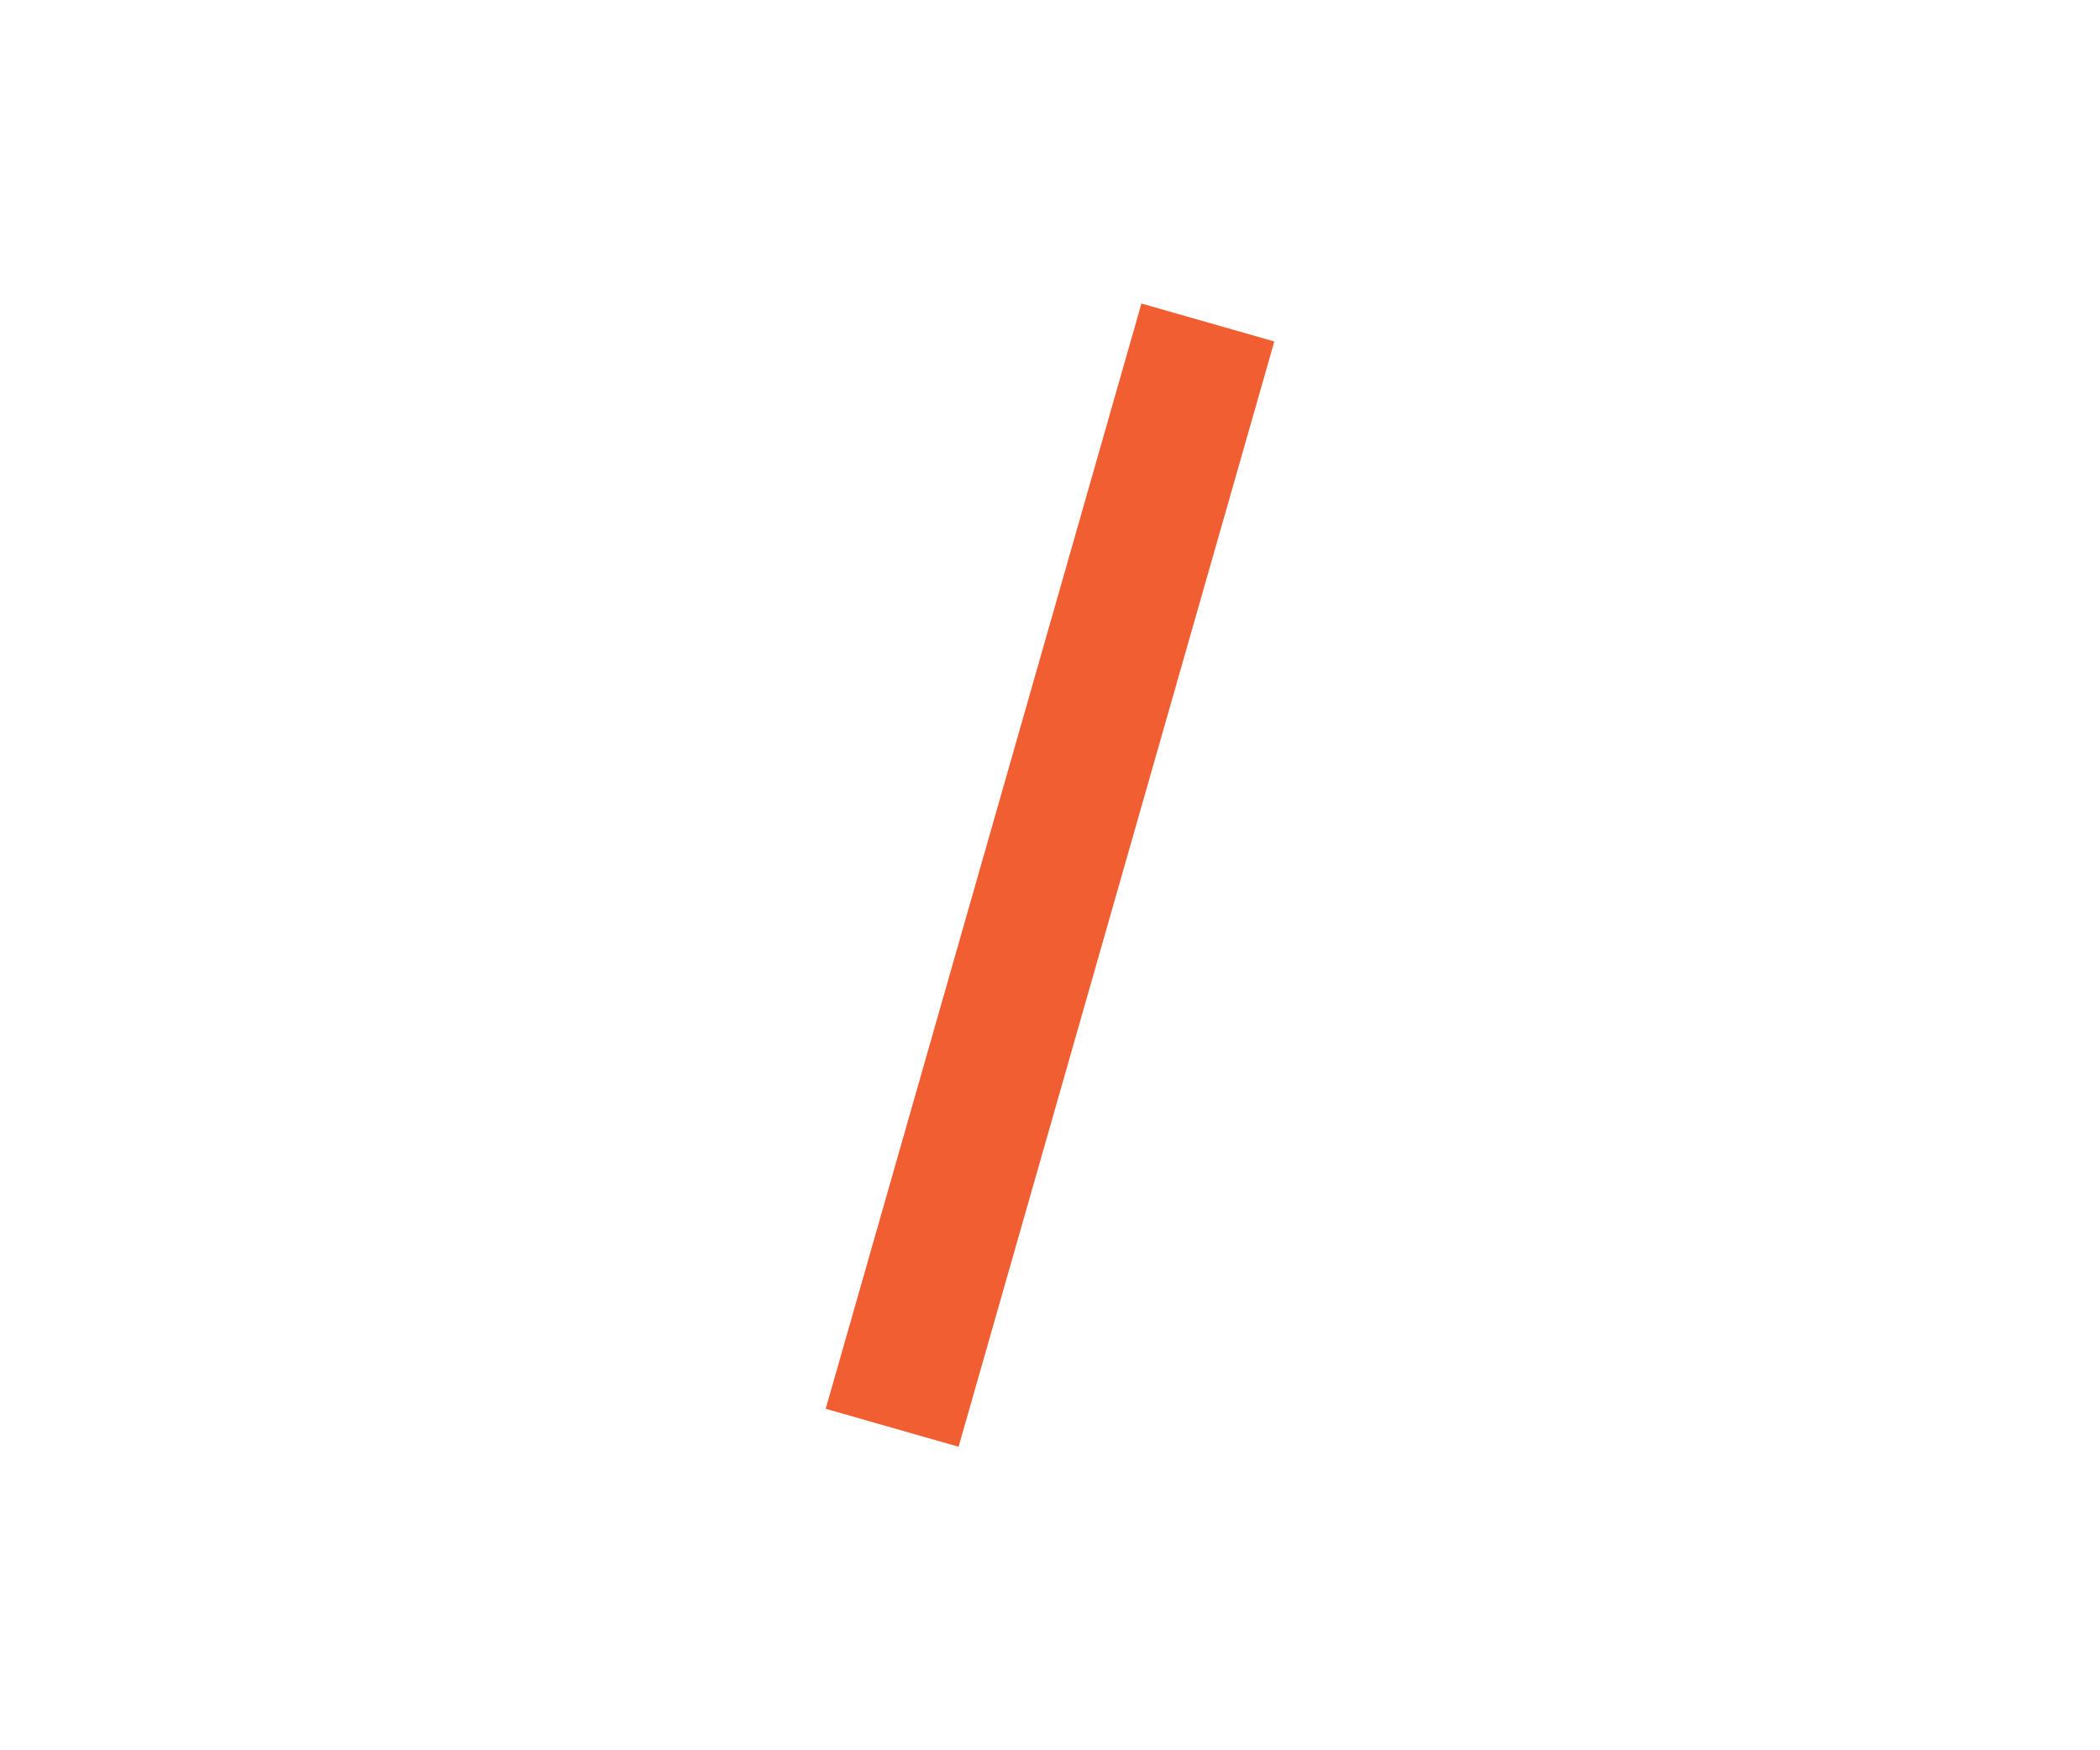 <!DOCTYPE svg PUBLIC "-//W3C//DTD SVG 1.1//EN" "http://www.w3.org/Graphics/SVG/1.1/DTD/svg11.dtd">

<!-- Uploaded to: SVG Repo, www.svgrepo.com, Transformed by: SVG Repo Mixer Tools -->
<svg width="60px" height="50px" viewBox="-2.1 -2.1 25.20 25.20" xmlns="http://www.w3.org/2000/svg" fill="#f15e31">

<g id="SVGRepo_bgCarrier" stroke-width="0"/>

<g id="SVGRepo_tracerCarrier" stroke-linecap="square" stroke-linejoin="square" stroke="#f15e31" stroke-width="1.99">

<path d="m12.5 3.5-4 14" fill="none" stroke="#f15e31" stroke-linecap="square" stroke-linejoin="square"/>

</g>

<g id="SVGRepo_iconCarrier">

<path d="m12.5 3.5-4 14" fill="none" stroke="#f15e31" stroke-linecap="square" stroke-linejoin="square"/>

</g>

</svg>